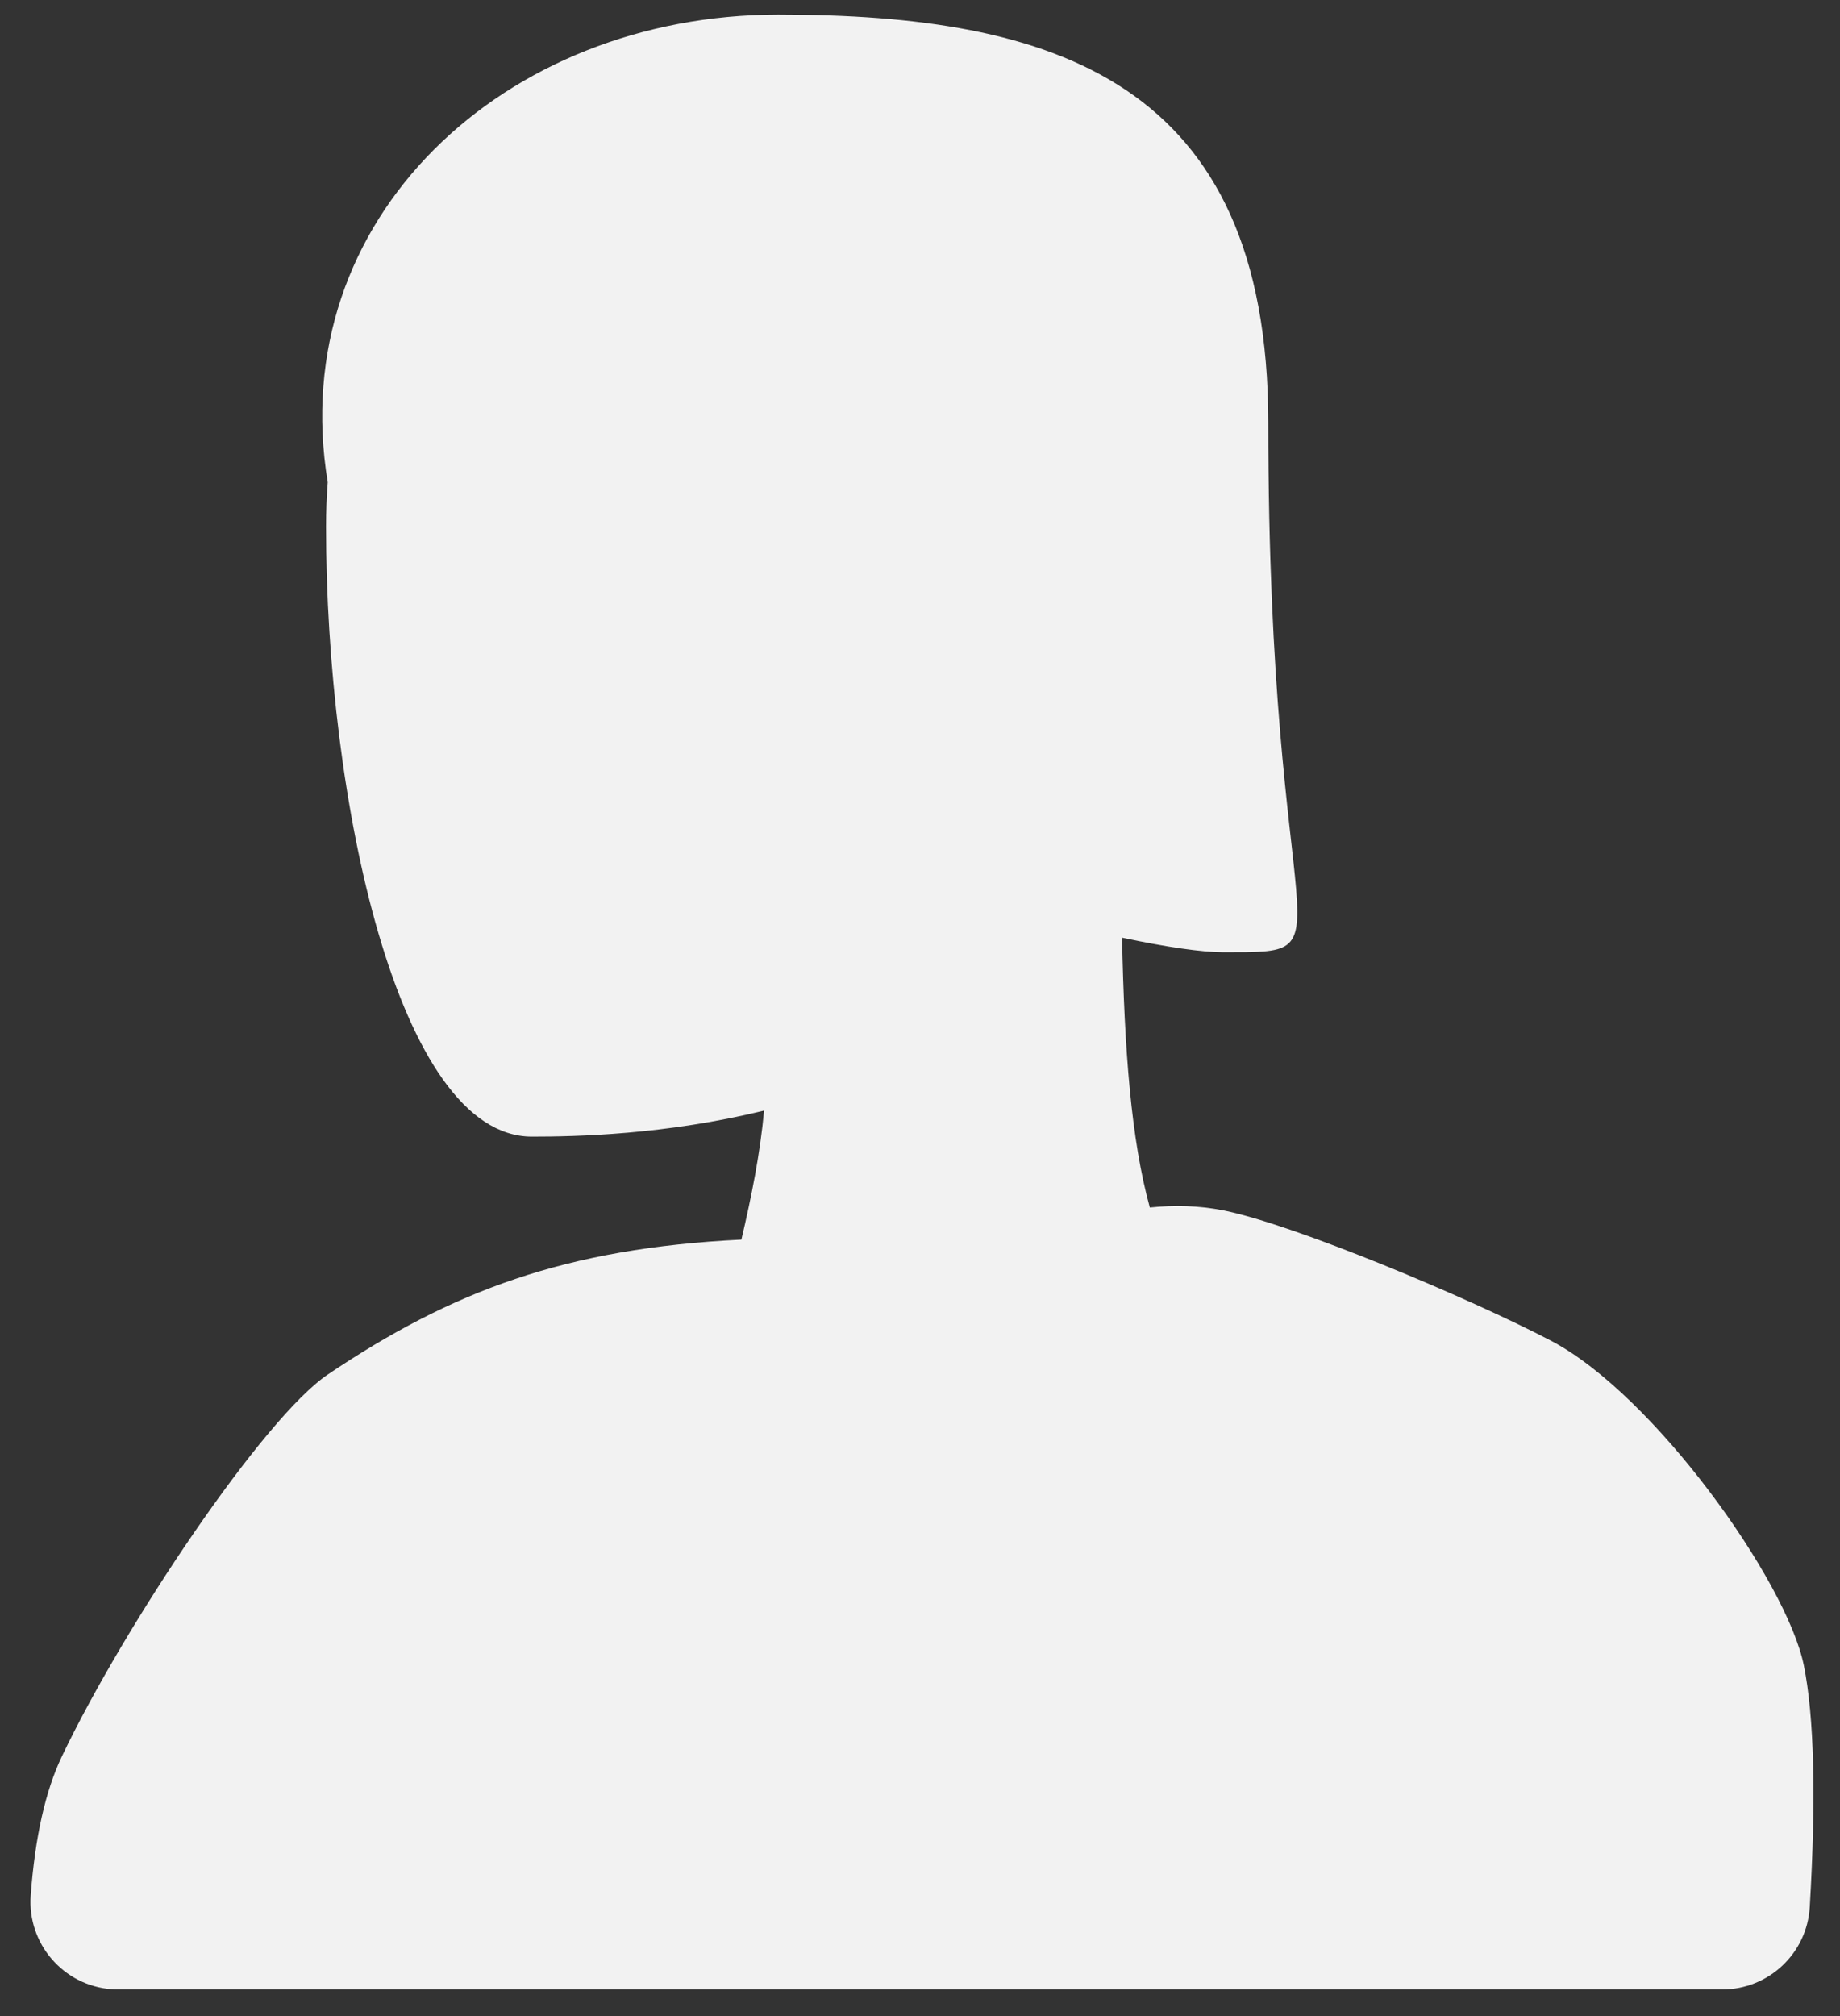 <?xml version="1.0" encoding="UTF-8"?>
<svg width="42px" height="46px" viewBox="0 0 42 46" version="1.1" xmlns="http://www.w3.org/2000/svg" xmlns:xlink="http://www.w3.org/1999/xlink">
    <rect x="0" y="0" width="42" height="46" fill="#333333" stroke="none"/>
    <g id="Icons" stroke="none" stroke-width="1" fill="none" fill-rule="evenodd" transform="translate(-545, -1454)">
        <g id="Icon/User/White" transform="translate(524, 1437)" fill="#F2F2F2">
            <path d="M38.441,42.34 C36.185,42.892 34.157,42.934 33.141,42.934 C30.079,42.934 28.442,35.247 28.442,29.013 C28.442,28.674 28.455,28.337 28.481,28.005 C27.485,21.991 32.514,17.333 38.764,17.333 C45.024,17.333 49.95,18.825 49.95,26.651 C49.95,38.869 51.984,38.727 48.922,38.727 C48.442,38.727 47.635,38.612 46.612,38.395 C46.665,40.976 46.82,43.006 47.246,44.551 C47.807,44.493 48.368,44.506 48.93,44.618 C50.551,44.943 54.532,46.613 56.401,47.59 C58.755,48.822 61.786,53.077 62.175,55.001 C62.411,56.174 62.457,58.011 62.31,60.51 C62.249,61.568 61.373,62.393 60.314,62.393 L23.696,62.393 C23.646,62.393 23.597,62.392 23.547,62.388 C22.446,62.306 21.619,61.347 21.701,60.245 L21.701,60.245 C21.8,58.919 22.036,57.864 22.41,57.08 C23.842,54.08 27.013,49.35 28.485,48.36 C31.316,46.456 33.915,45.48 37.923,45.284 C38.152,44.313 38.351,43.32 38.441,42.34 Z"></path>
        </g>
    </g>
</svg>